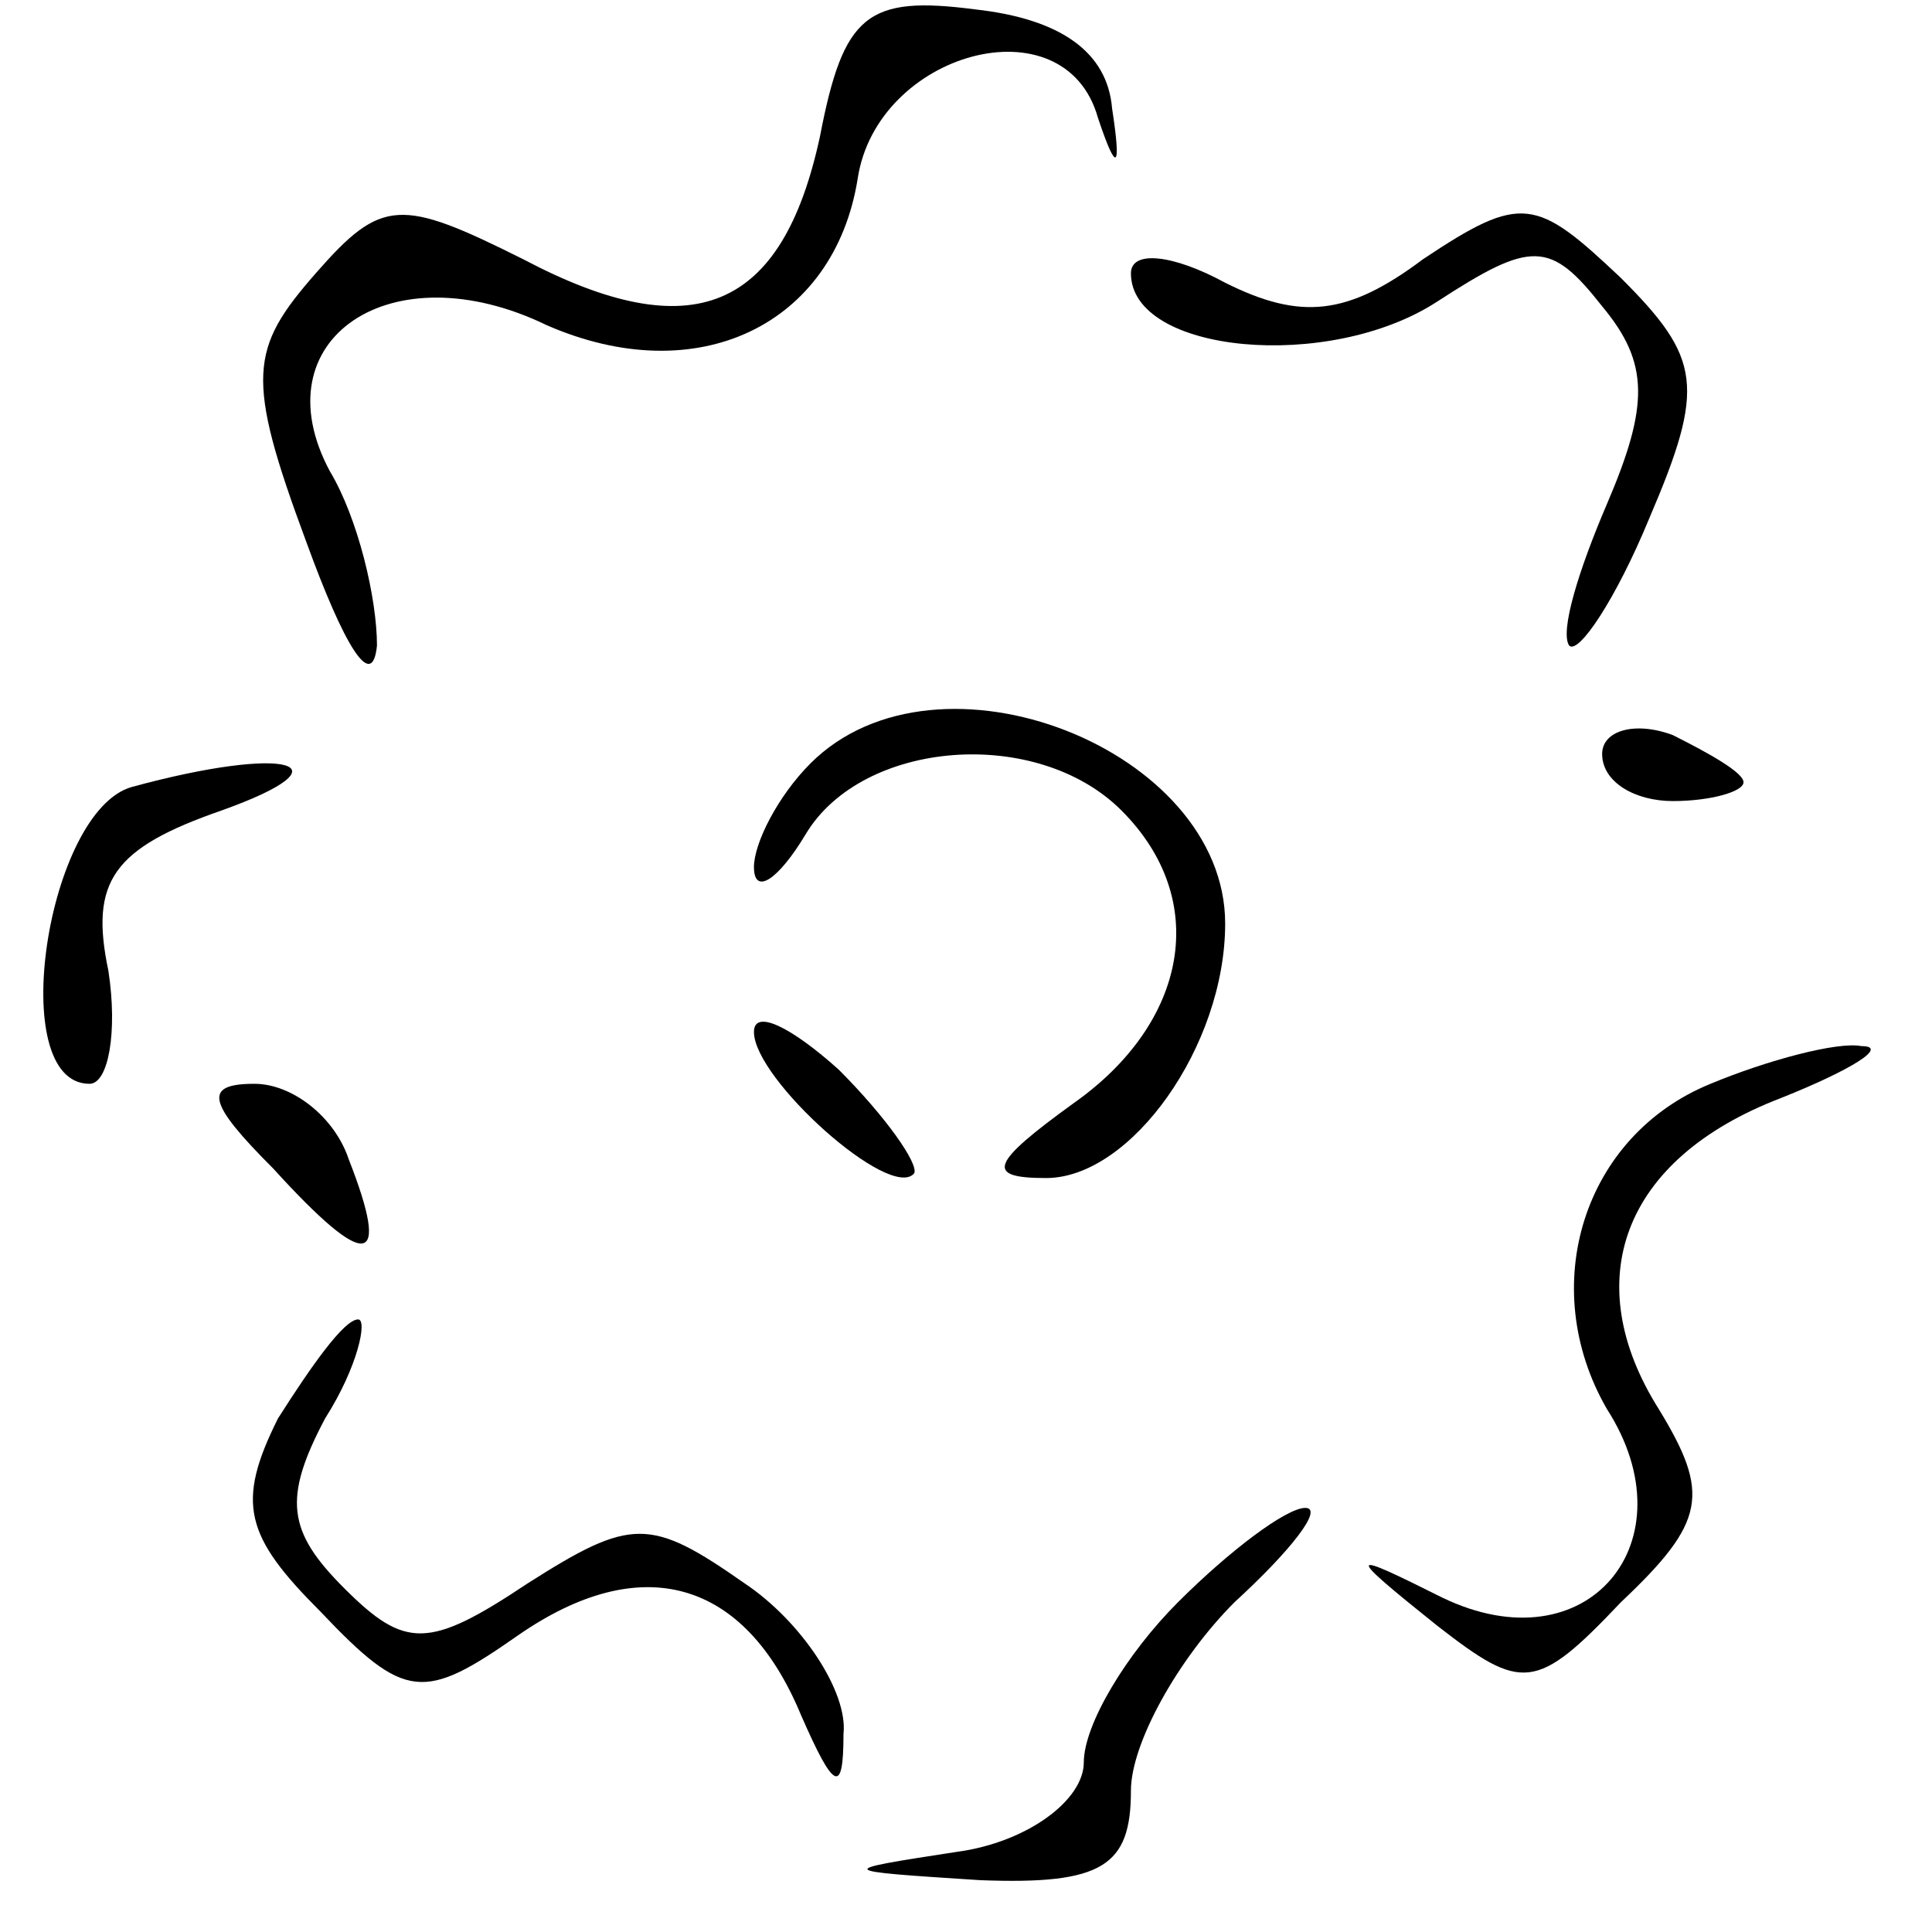 <?xml version="1.0" standalone="no"?>
<!DOCTYPE svg PUBLIC "-//W3C//DTD SVG 20010904//EN"
 "http://www.w3.org/TR/2001/REC-SVG-20010904/DTD/svg10.dtd">
<svg version="1.0" xmlns="http://www.w3.org/2000/svg"
 width="41pt" height="41pt" viewBox="0 0 41 41"
 preserveAspectRatio="xMidYMid meet">

<g transform="translate(0,41) scale(0.1,-0.1)"
fill="#000000" stroke="none">
<path d="M174 381 c-8 -37 -27 -45 -63 -26 -26 13 -30 13 -44 -3 -14 -16 -15
-22 -2 -57 8 -22 14 -32 15 -22 0 10 -4 27 -10 37 -15 28 13 47 46 31 32 -14
61 0 66 31 4 27 44 38 51 13 4 -12 5 -11 3 2 -1 12 -11 19 -29 21 -23 3 -28
-1 -33 -27z"/>
<path d="M302 355 c-16 -12 -26 -13 -42 -5 -11 6 -20 7 -20 2 0 -17 42 -21 65
-6 20 13 24 13 35 -1 10 -12 10 -21 1 -42 -6 -14 -10 -27 -8 -30 2 -2 10 10
17 27 12 28 11 34 -6 51 -18 17 -21 18 -42 4z"/>
<path d="M172 248 c-7 -7 -12 -17 -12 -22 0 -6 5 -3 11 7 12 20 49 23 67 5 19
-19 14 -45 -10 -62 -18 -13 -19 -16 -6 -16 18 0 38 28 38 54 0 37 -61 61 -88
34z"/>
<path d="M340 250 c0 -6 7 -10 15 -10 8 0 15 2 15 4 0 2 -7 6 -15 10 -8 3 -15
1 -15 -4z"/>
<path d="M28 243 c-18 -5 -27 -63 -9 -63 4 0 6 11 4 24 -4 19 1 26 24 34 28
10 14 14 -19 5z"/>
<path d="M160 191 c0 -10 29 -36 34 -30 1 2 -6 12 -16 22 -10 9 -18 13 -18 8z"/>
<path d="M363 180 c-27 -11 -37 -43 -22 -69 18 -28 -4 -55 -35 -40 -20 10 -21
10 -1 -6 18 -14 21 -14 39 5 18 17 19 23 8 41 -17 27 -8 53 26 66 15 6 23 11
17 11 -5 1 -20 -3 -32 -8z"/>
<path d="M58 162 c20 -22 25 -21 16 2 -3 9 -12 16 -20 16 -11 0 -10 -4 4 -18z"/>
<path d="M59 109 c-9 -18 -7 -25 9 -41 18 -19 22 -19 42 -5 26 18 48 12 60
-17 7 -16 9 -17 9 -4 1 9 -9 24 -21 32 -20 14 -24 14 -46 0 -21 -14 -26 -14
-39 -1 -12 12 -13 19 -4 36 7 11 9 21 7 21 -3 0 -10 -10 -17 -21z"/>
<path d="M250 70 c-11 -11 -20 -26 -20 -34 0 -8 -12 -17 -27 -19 -26 -4 -26
-4 5 -6 26 -1 32 3 32 19 0 10 10 28 22 40 12 11 19 20 15 20 -4 0 -16 -9 -27
-20z"/>
</g>
</svg>
